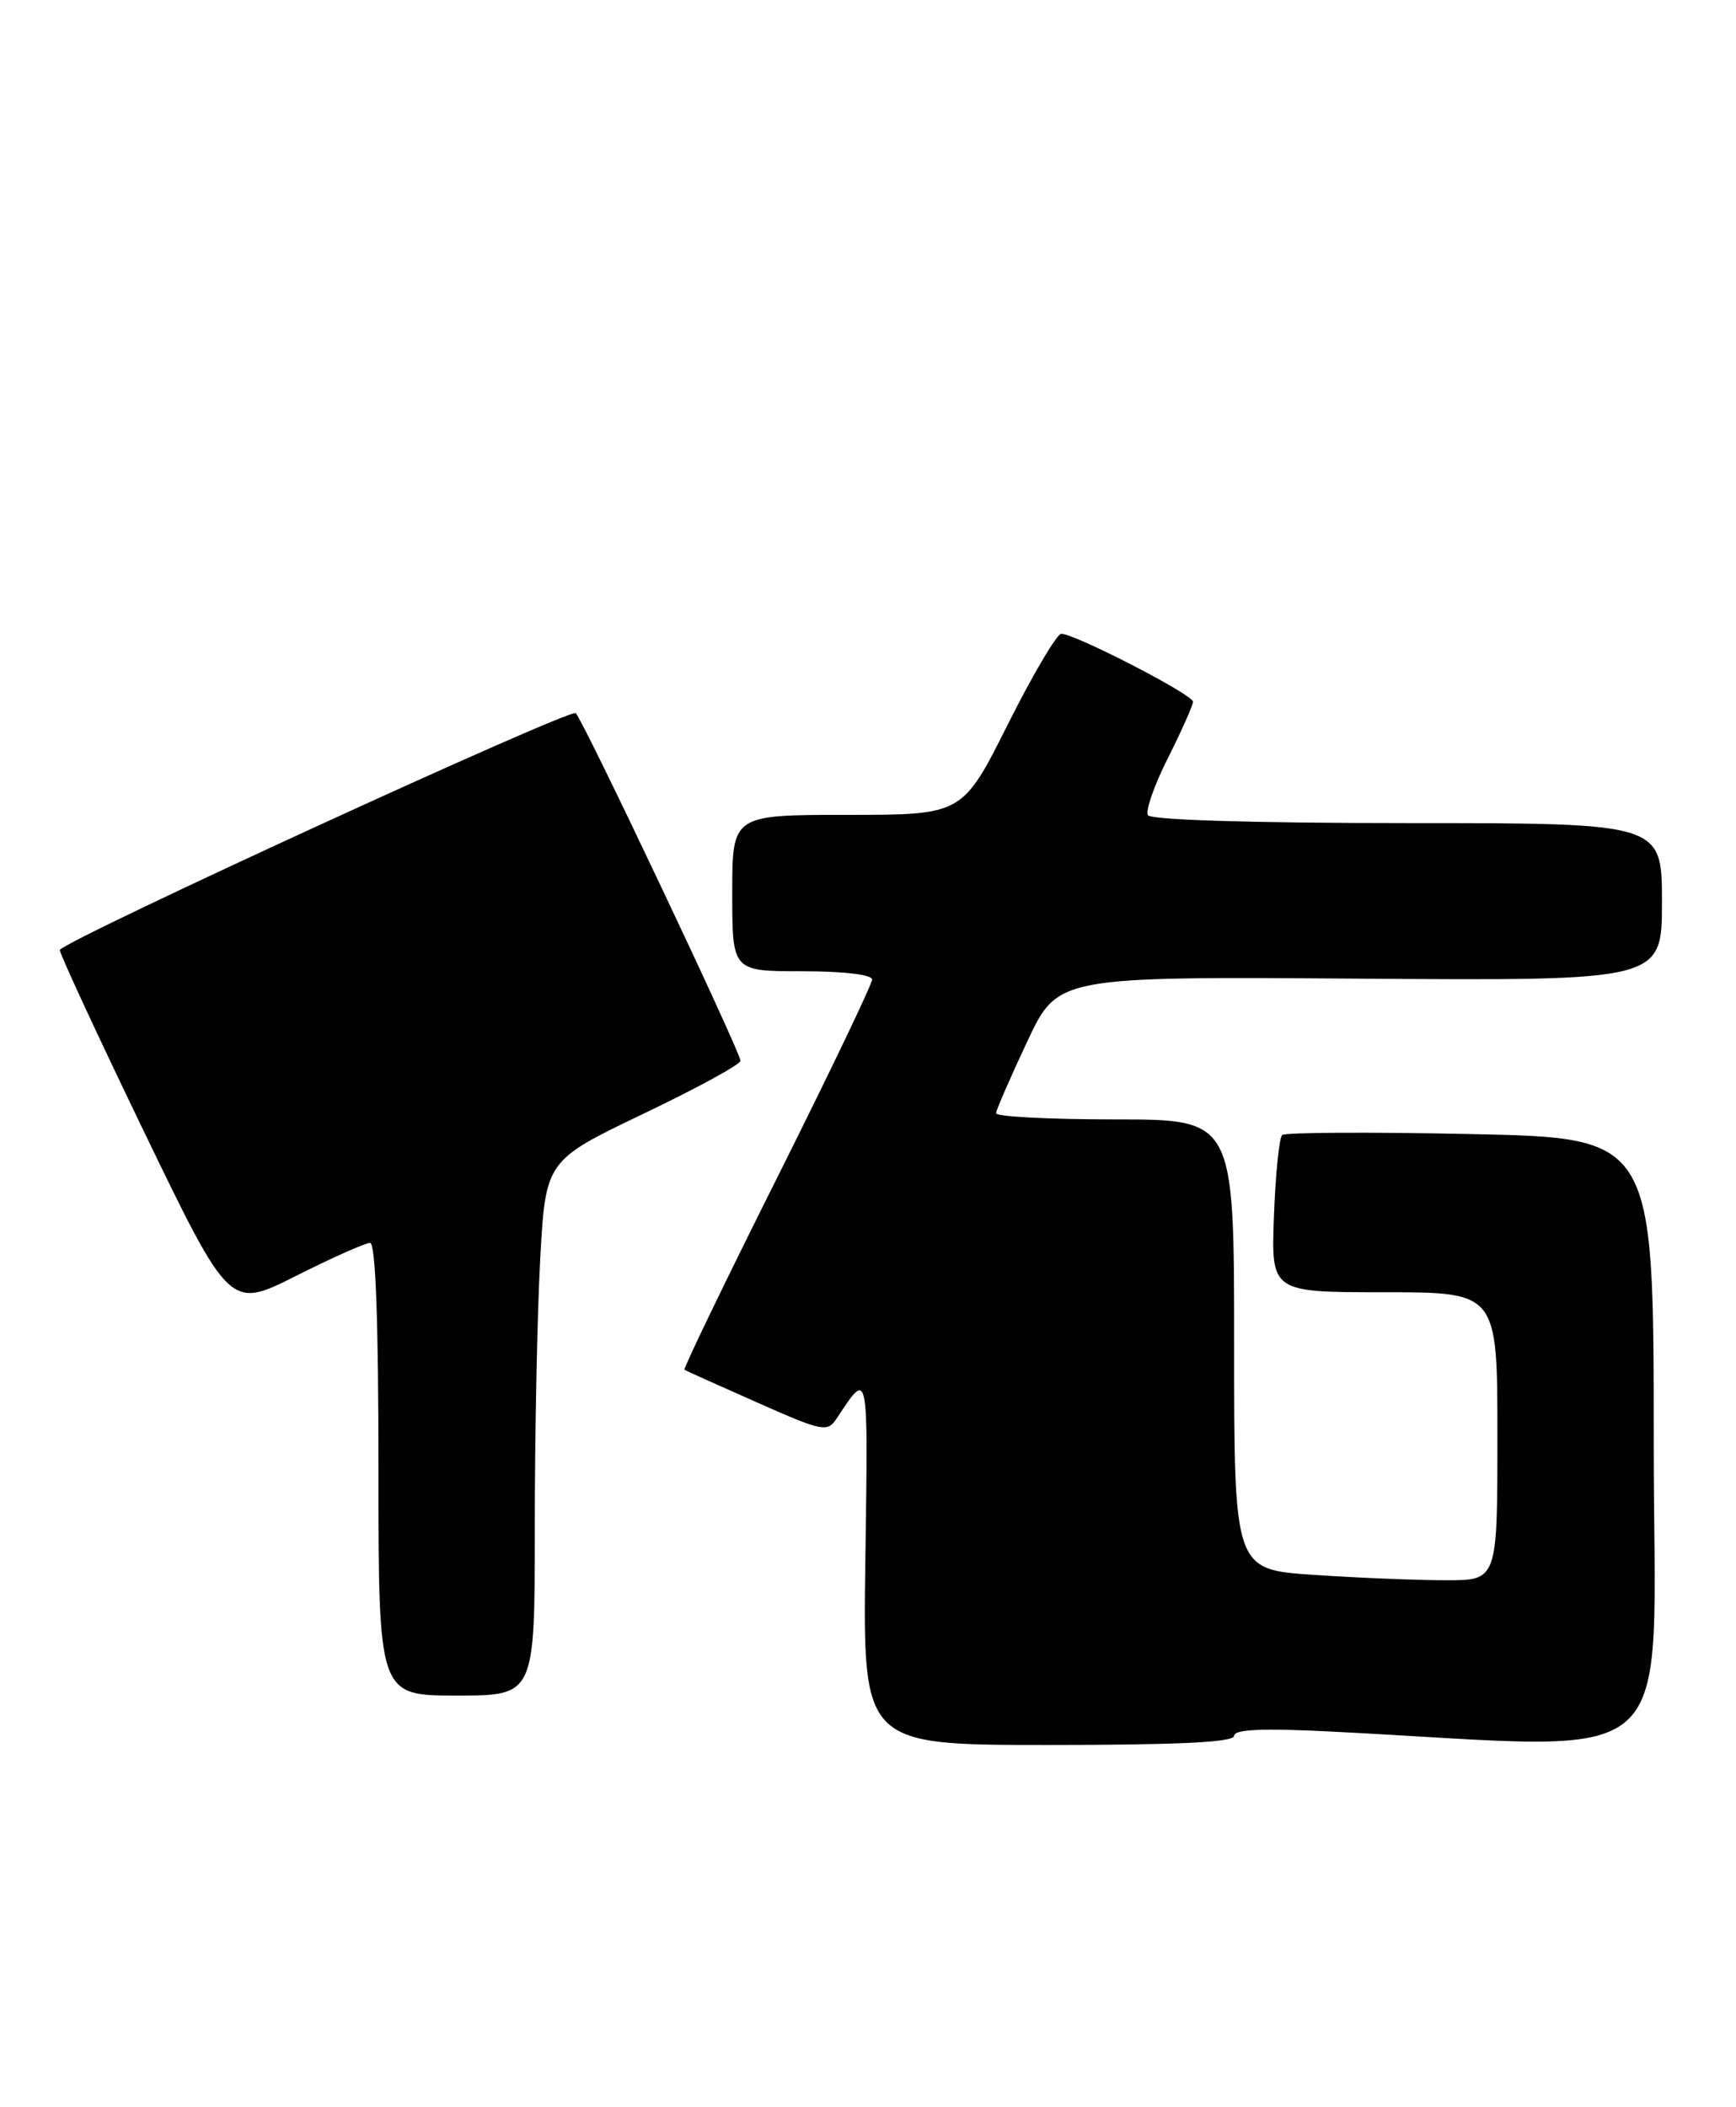 <?xml version="1.0" encoding="UTF-8" standalone="no"?>
<!DOCTYPE svg PUBLIC "-//W3C//DTD SVG 1.1//EN" "http://www.w3.org/Graphics/SVG/1.1/DTD/svg11.dtd" >
<svg xmlns="http://www.w3.org/2000/svg" xmlns:xlink="http://www.w3.org/1999/xlink" version="1.1" viewBox="0 0 211 256">
 <g >
 <path fill="currentColor"
d=" M 150.00 210.89 C 150.00 210.10 153.45 209.95 161.75 210.37 C 205.31 212.56 201.00 216.42 201.00 175.22 C 201.00 138.24 201.00 138.24 178.75 137.78 C 166.51 137.52 156.20 137.58 155.84 137.90 C 155.48 138.23 155.03 142.66 154.84 147.75 C 154.50 157.00 154.50 157.00 168.25 157.00 C 182.00 157.00 182.00 157.00 182.00 174.50 C 182.00 192.00 182.00 192.00 175.75 191.99 C 172.31 191.99 165.11 191.70 159.75 191.34 C 150.00 190.70 150.00 190.70 150.00 163.35 C 150.00 136.00 150.00 136.00 135.50 136.00 C 127.53 136.00 121.03 135.66 121.06 135.25 C 121.09 134.84 122.79 130.93 124.84 126.57 C 128.55 118.64 128.55 118.64 165.28 118.90 C 202.00 119.16 202.00 119.16 202.00 109.58 C 202.00 100.00 202.00 100.00 171.06 100.00 C 152.36 100.00 139.88 99.62 139.52 99.04 C 139.20 98.51 140.30 95.37 141.97 92.07 C 143.63 88.76 145.00 85.69 145.00 85.25 C 145.00 84.39 130.65 77.00 128.99 77.00 C 128.46 77.00 125.53 81.95 122.50 88.00 C 116.98 99.00 116.98 99.00 102.99 99.00 C 89.00 99.00 89.00 99.00 89.00 108.50 C 89.00 118.00 89.00 118.00 97.50 118.00 C 102.55 118.00 106.00 118.41 106.00 119.01 C 106.00 119.56 100.80 130.41 94.44 143.12 C 88.08 155.82 83.02 166.31 83.19 166.42 C 83.36 166.53 87.32 168.31 92.00 170.38 C 100.03 173.94 100.56 174.05 101.70 172.32 C 105.61 166.44 105.51 165.95 105.18 189.48 C 104.86 212.00 104.86 212.00 127.43 212.00 C 143.31 212.00 150.00 211.67 150.00 210.89 Z  M 65.00 185.66 C 65.00 174.47 65.29 159.85 65.65 153.16 C 66.31 141.01 66.31 141.01 78.15 135.34 C 84.67 132.23 90.00 129.32 90.00 128.88 C 90.00 127.81 71.01 87.75 69.98 86.64 C 69.38 86.00 8.95 113.71 7.27 115.40 C 7.11 115.56 11.69 125.45 17.45 137.38 C 27.93 159.06 27.93 159.06 35.94 155.03 C 40.35 152.81 44.42 151.00 44.98 151.00 C 45.65 151.00 46.00 160.44 46.00 178.50 C 46.00 206.00 46.00 206.00 55.50 206.00 C 65.00 206.00 65.00 206.00 65.00 185.66 Z "/>
</g>
</svg>
